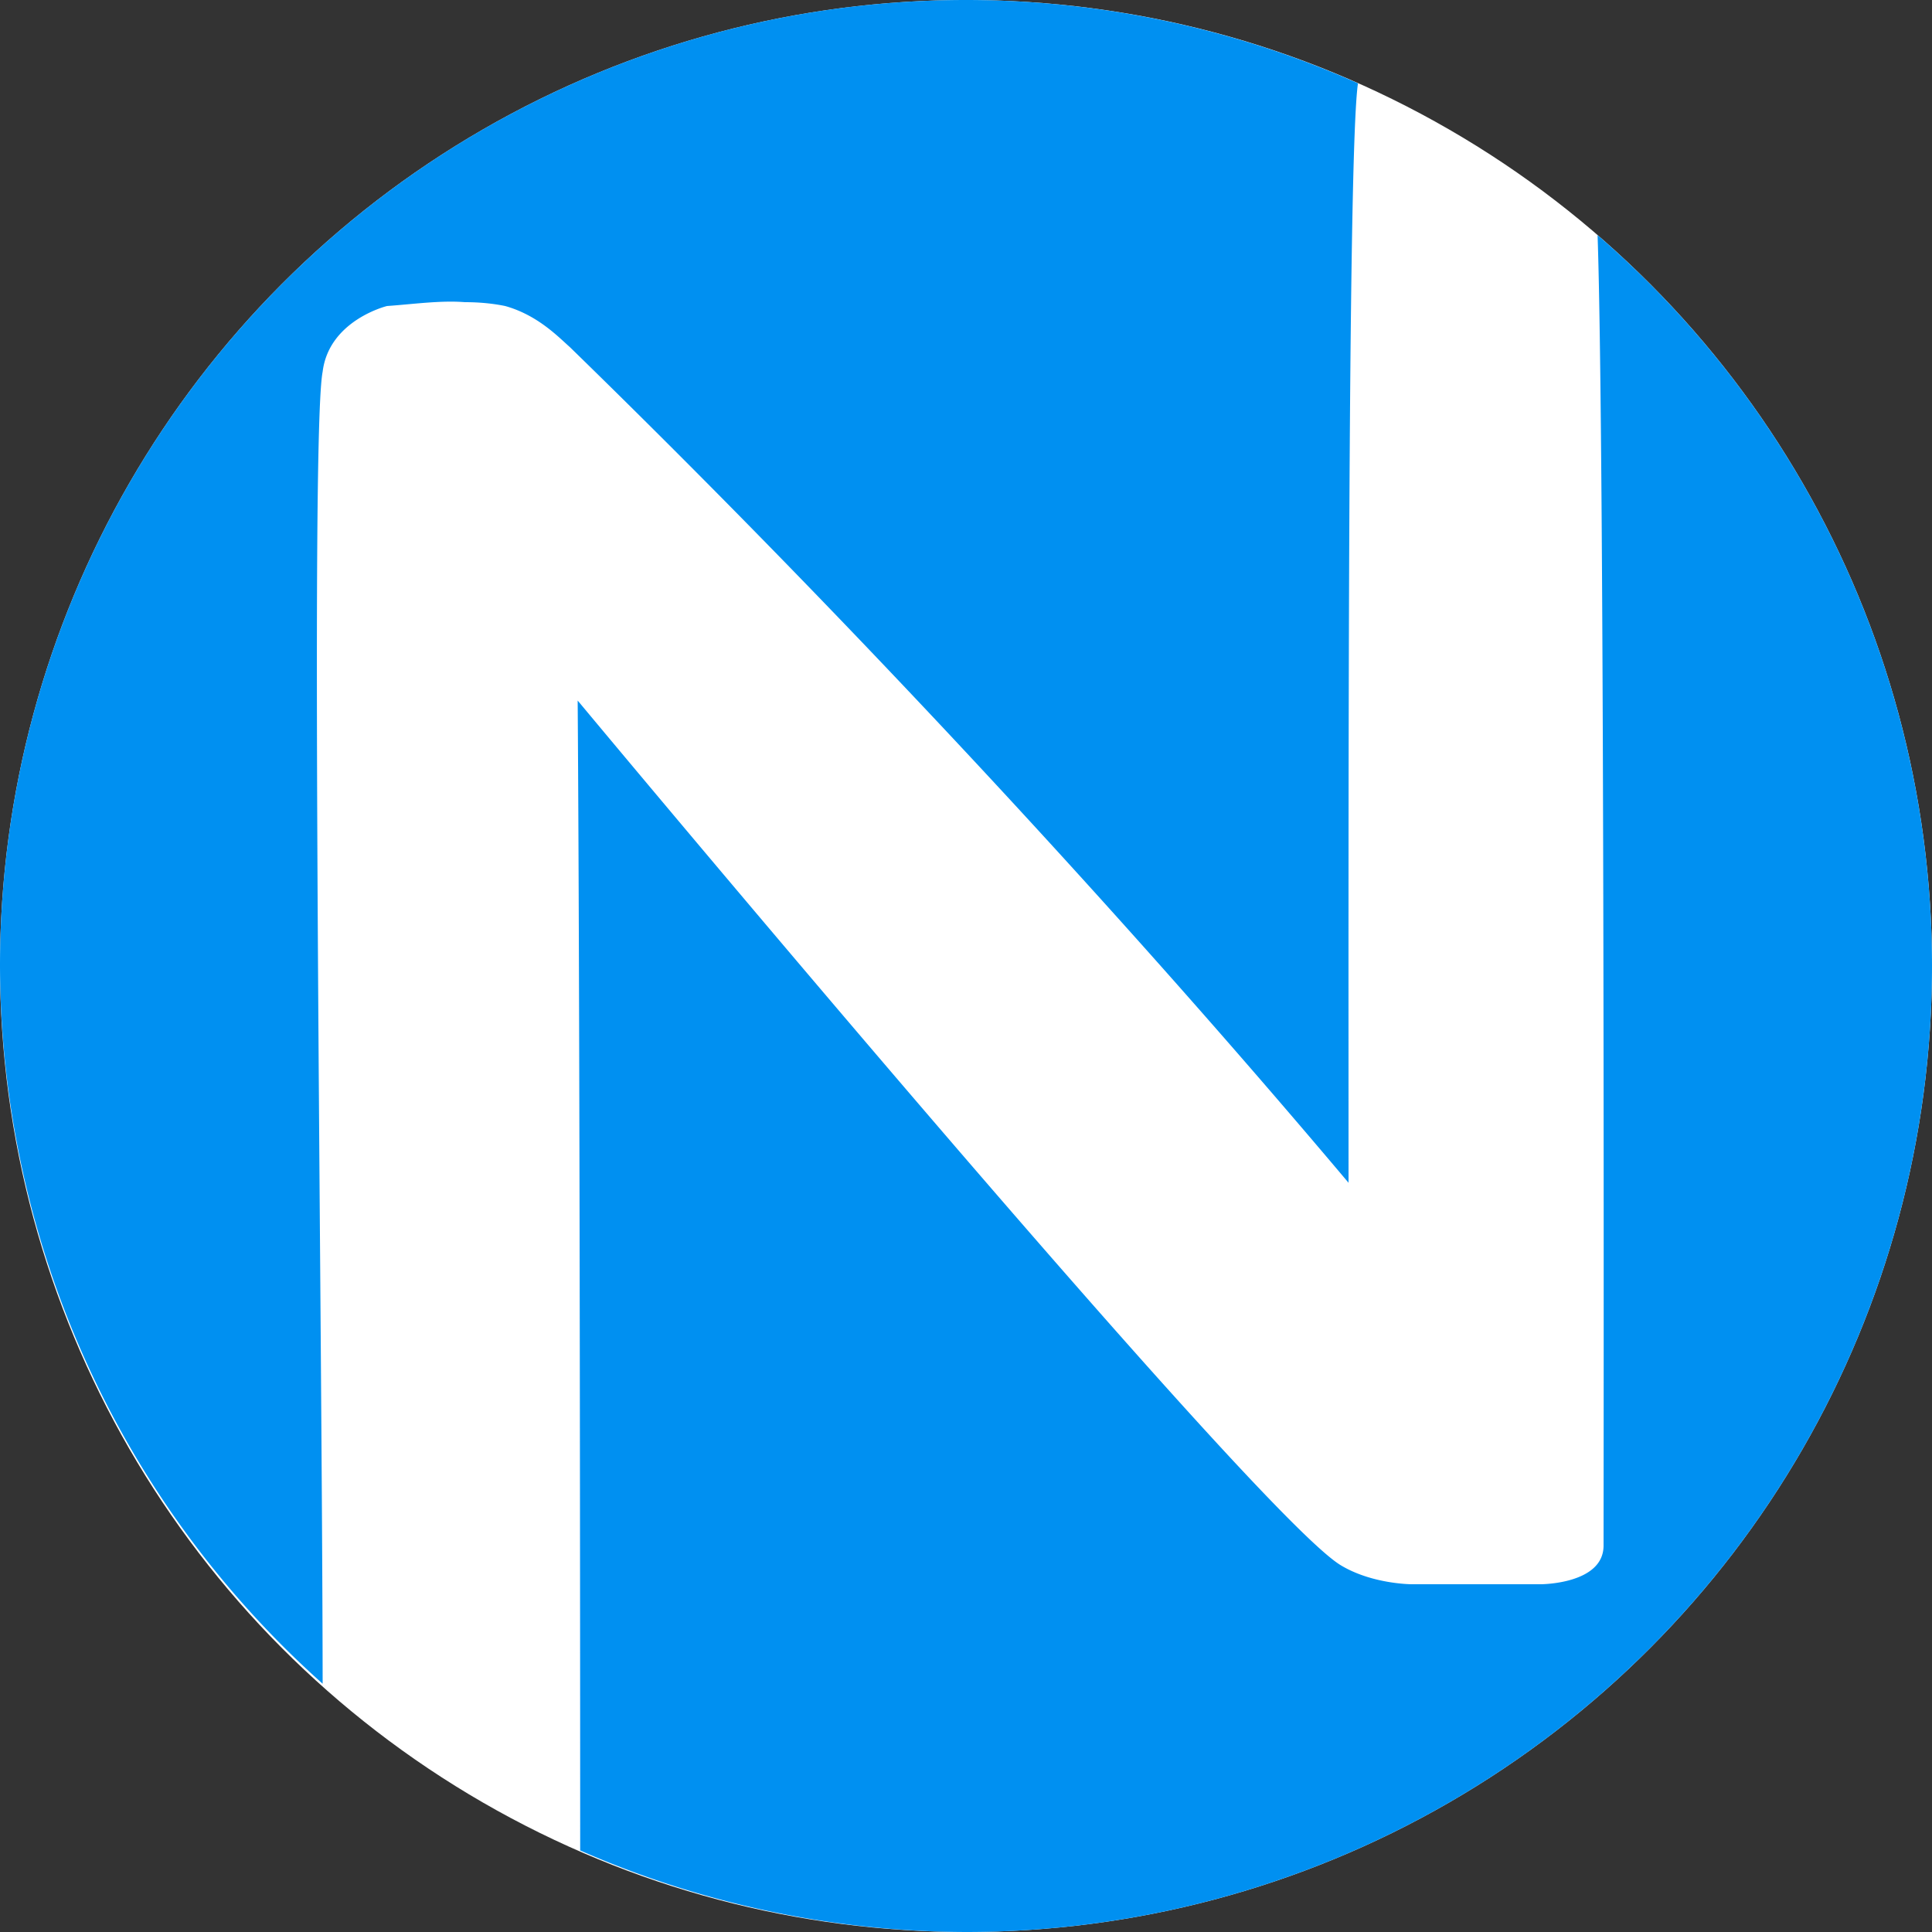 <?xml version="1.0" encoding="UTF-8" standalone="no"?>
<!-- Created with Inkscape (http://www.inkscape.org/) -->

<svg
 width="100"
 height="100"
 viewBox="0 0 100 100"
 version="1.1"
 id="svg5"
 inkscape:version="1.2.1 (9c6d41e, 2022-07-14)"
 sodipodi:docname="logo.svg"
 xmlns:inkscape="http://www.inkscape.org/namespaces/inkscape"
 xmlns:sodipodi="http://sodipodi.sourceforge.net/DTD/sodipodi-0.dtd"
 xmlns="http://www.w3.org/2000/svg"
 xmlns:svg="http://www.w3.org/2000/svg">
<rect x="0" y="0" width="100" height="100" fill="#333333" stroke="none"/>
<sodipodi:namedview
 id="namedview7"
 pagecolor="#ffffff"
 bordercolor="#999999"
 borderopacity="1"
 inkscape:showpageshadow="0"
 inkscape:pageopacity="0"
 inkscape:pagecheckerboard="0"
 inkscape:deskcolor="#d1d1d1"
 inkscape:document-units="px"
 showgrid="true"
 inkscape:zoom="5.657"
 inkscape:cx="-7.159"
 inkscape:cy="33.85"
 inkscape:window-width="1846"
 inkscape:window-height="1016"
 inkscape:window-x="74"
 inkscape:window-y="27"
 inkscape:window-maximized="1"
 inkscape:current-layer="layer1">
<inkscape:grid
 type="xygrid"
 id="grid182"
 dotted="true"
 spacingx="1"
 spacingy="1" />
</sodipodi:namedview>
<defs
 id="defs2">
<inkscape:path-effect
 effect="bspline"
 id="path-effect1242"
 is_visible="true"
 lpeversion="1"
 weight="33.33"
 steps="2"
 helper_size="0"
 apply_no_weight="true"
 apply_with_weight="true"
 only_selected="false" />
<inkscape:path-effect
 effect="bspline"
 id="path-effect1157"
 is_visible="true"
 lpeversion="1"
 weight="33.33"
 steps="2"
 helper_size="0"
 apply_no_weight="true"
 apply_with_weight="true"
 only_selected="false" />
<inkscape:path-effect
 effect="bspline"
 id="path-effect1153"
 is_visible="true"
 lpeversion="1"
 weight="33.33"
 steps="2"
 helper_size="0"
 apply_no_weight="true"
 apply_with_weight="true"
 only_selected="false" />
<inkscape:path-effect
 effect="bspline"
 id="path-effect1075"
 is_visible="true"
 lpeversion="1"
 weight="33.33"
 steps="2"
 helper_size="0"
 apply_no_weight="true"
 apply_with_weight="true"
 only_selected="false" />
<linearGradient
 id="linearGradient1013"
 inkscape:swatch="solid">
<stop
 style="stop-color:#000000;stop-opacity:1;"
 offset="0"
 id="stop1011" />
</linearGradient>
<inkscape:path-effect
 effect="bspline"
 id="path-effect1009"
 is_visible="true"
 lpeversion="1"
 weight="33.33"
 steps="2"
 helper_size="0"
 apply_no_weight="true"
 apply_with_weight="true"
 only_selected="false" />
<inkscape:path-effect
 effect="bspline"
 id="path-effect240"
 is_visible="true"
 lpeversion="1"
 weight="33.33"
 steps="2"
 helper_size="0"
 apply_no_weight="true"
 apply_with_weight="true"
 only_selected="false" />
<inkscape:path-effect
 effect="bspline"
 id="path-effect1157-3"
 is_visible="true"
 lpeversion="1"
 weight="33.33"
 steps="2"
 helper_size="0"
 apply_no_weight="true"
 apply_with_weight="true"
 only_selected="false" />
</defs>
<g
 inkscape:label="Livello 1"
 inkscape:groupmode="layer"
 id="layer1">
<circle
 style="fill:#ffffff;fill-opacity:1;stroke:none;stroke-width:5;stroke-linecap:round;stroke-linejoin:round;stroke-dasharray:none"
 id="path3704"
 cx="50"
 cy="50"
 r="50" />
<path
 id="path3613"
 style="fill:#0090f1;fill-opacity:1;stroke:none;stroke-width:5;stroke-linecap:round;stroke-linejoin:round;stroke-dasharray:none"
 d="M 50 0 A 50 50 0 0 0 0 50 A 50 50 0 0 0 16.7 87.15 C 16.68 68.16 16.04 22.61 16.7 19.24 C 17.03 16.57 20.03 15.84 20.03 15.84 C 21.42 15.74 22.81 15.54 24.06 15.64 C 24.82 15.64 25.52 15.71 26.15 15.84 C 27.83 16.31 28.9 17.44 29.5 17.97 C 41.64 29.79 56.25 45.14 69.8 61.22 C 69.8 43.88 69.74 7.846 70.29 4.312 A 50 50 0 0 0 50 0 z M 82.69 12.17 C 83.08 23.38 83 76.93 83 80 C 83 82 79.75 82 79.75 82 L 73.07 82 C 73.07 82 71 82 69.37 81 C 64.74 78.12 29.9 36.26 29.9 36.26 C 30.03 54.04 30.03 95.39 30.03 95.78 A 50 50 0 0 0 50 100 A 50 50 0 0 0 100 50 A 50 50 0 0 0 82.69 12.17 z " />
</g>
</svg>
